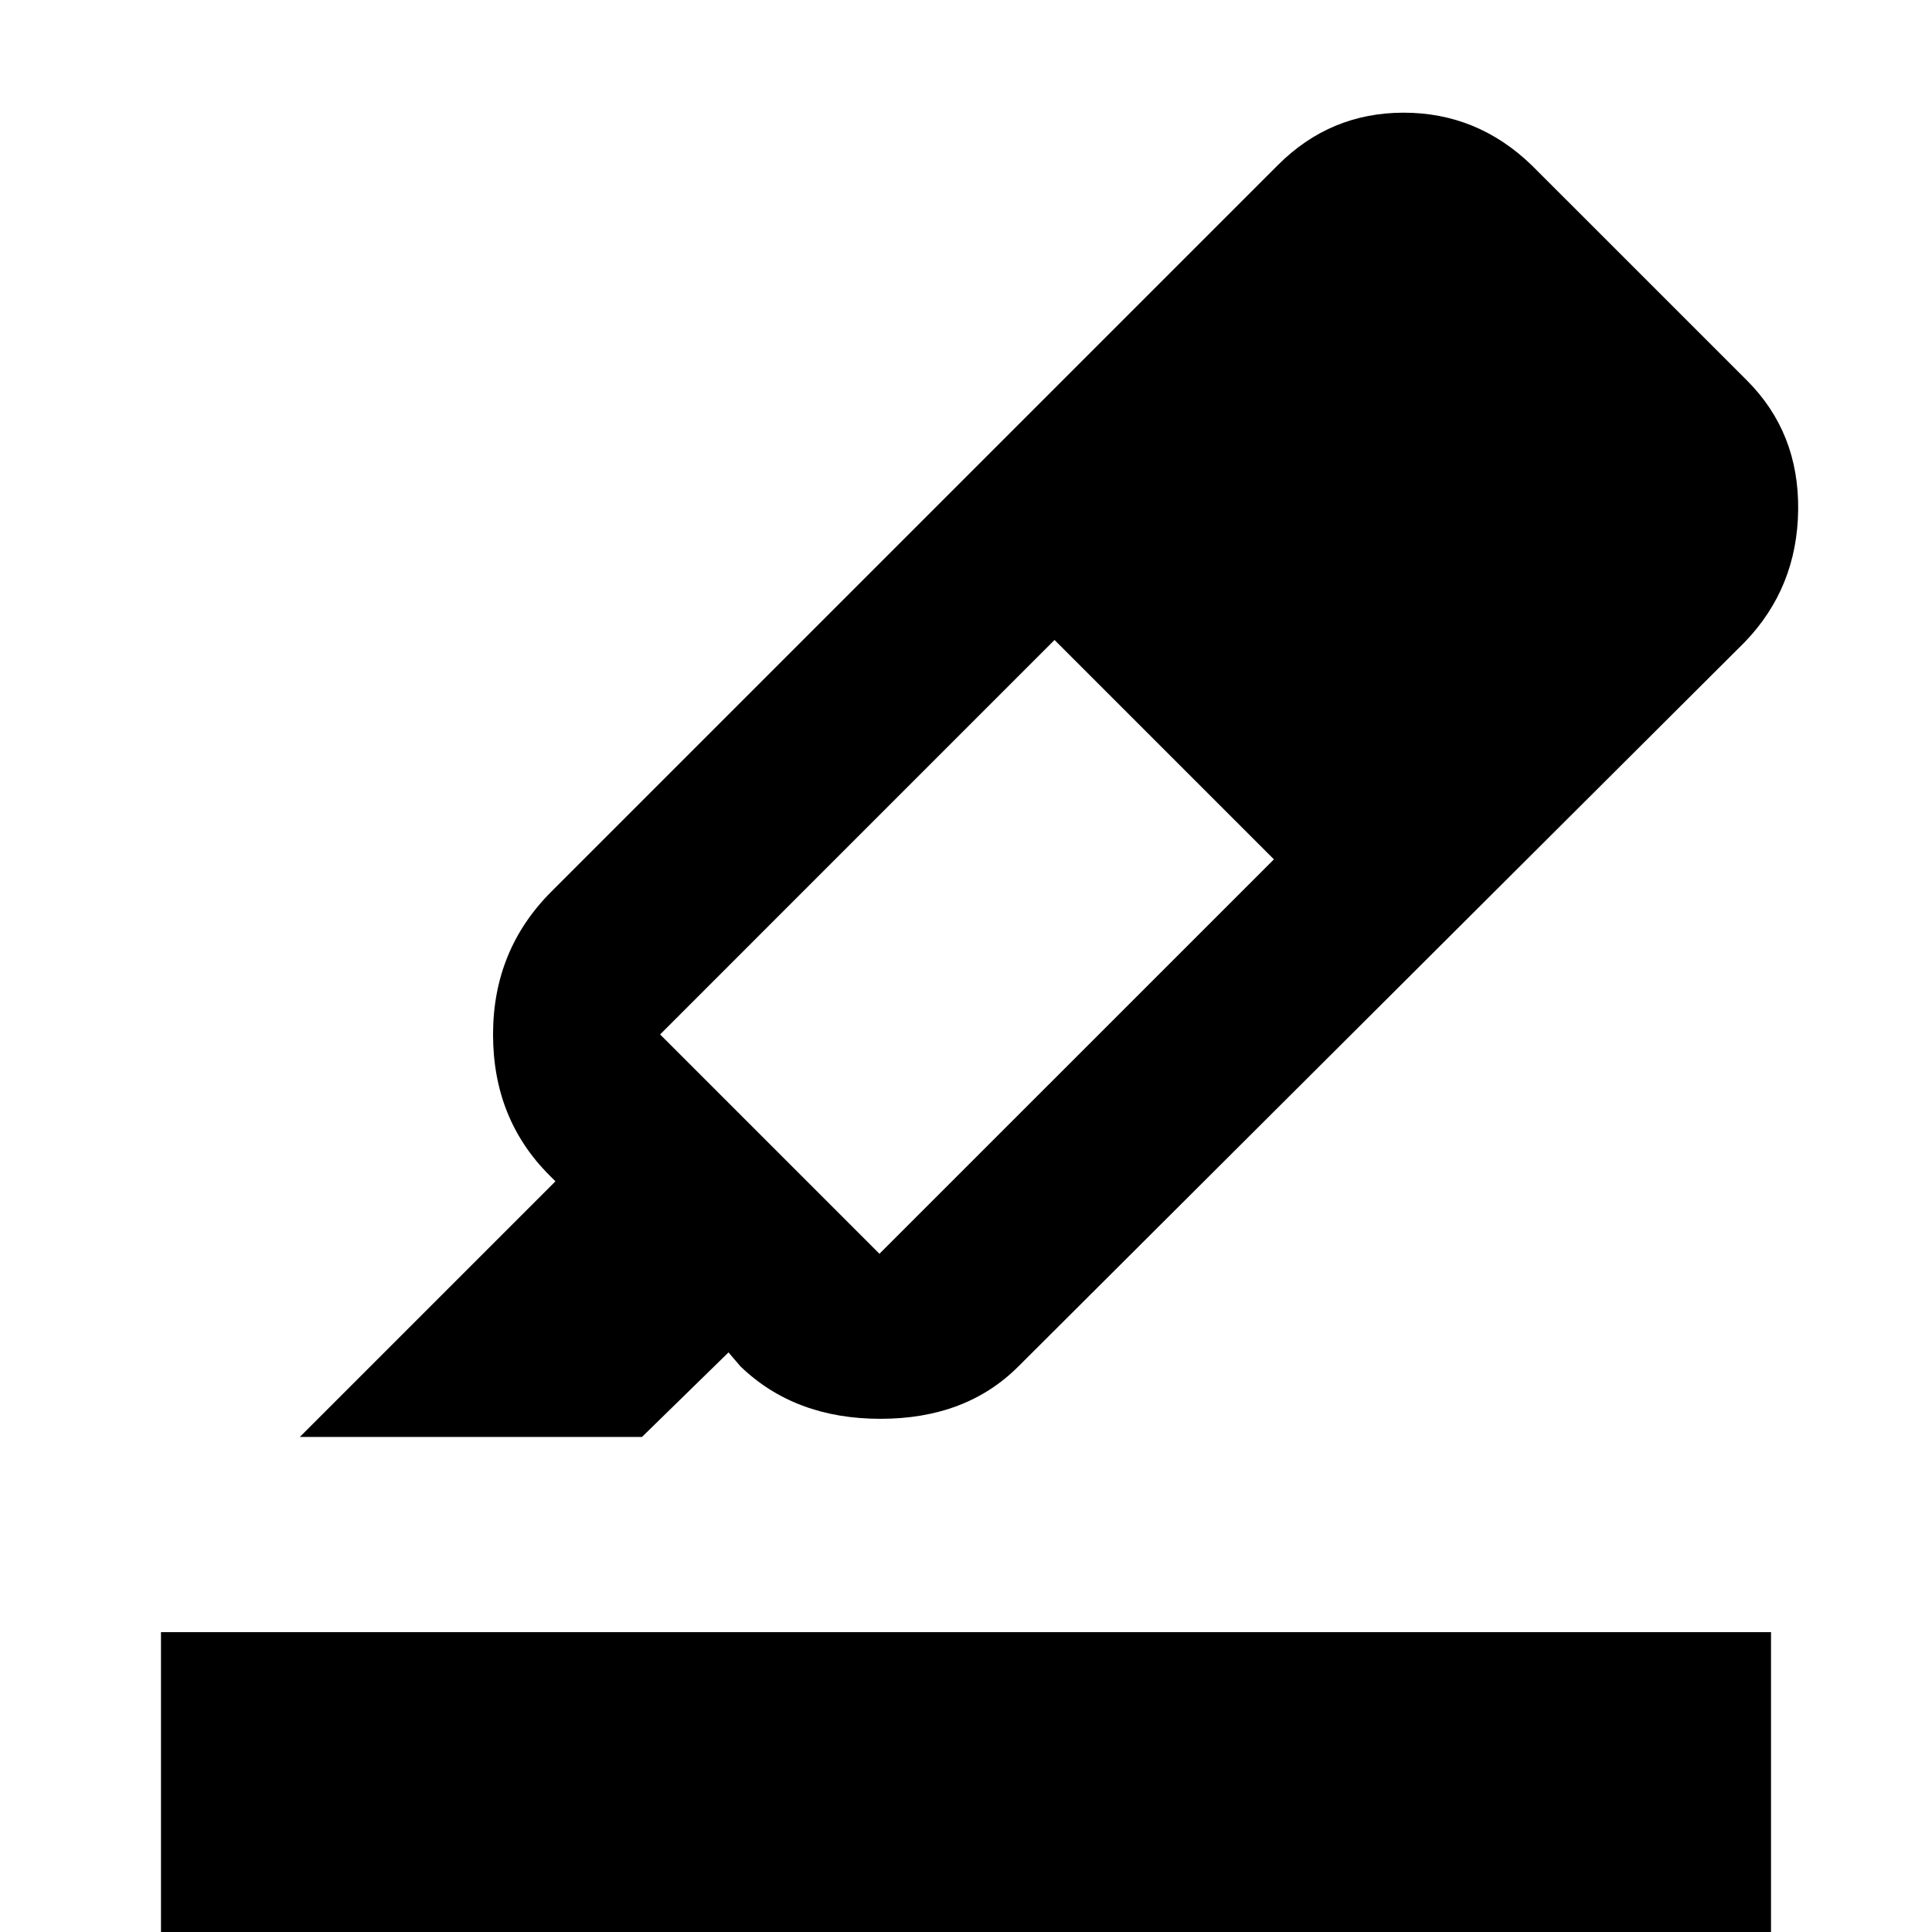 <svg xmlns="http://www.w3.org/2000/svg" height="40" width="40"><path d="m6.208 29.75 5.292-5.292-.125-.125q-1.167-1.166-1.167-2.916t1.209-2.959L26.458 3.417q1.084-1.084 2.604-1.084 1.521 0 2.646 1.084l4.459 4.458q1.083 1.083 1.062 2.688-.021 1.604-1.104 2.729l-15.042 15Q20 29.375 18.229 29.375q-1.771 0-2.896-1.083l-.25-.292-1.791 1.75ZM24.125 15.5Zm2.25 2.292-4.542-4.542-8.166 8.167 4.541 4.541ZM3.333 40v-6.208h33.334V40Z"/></svg>